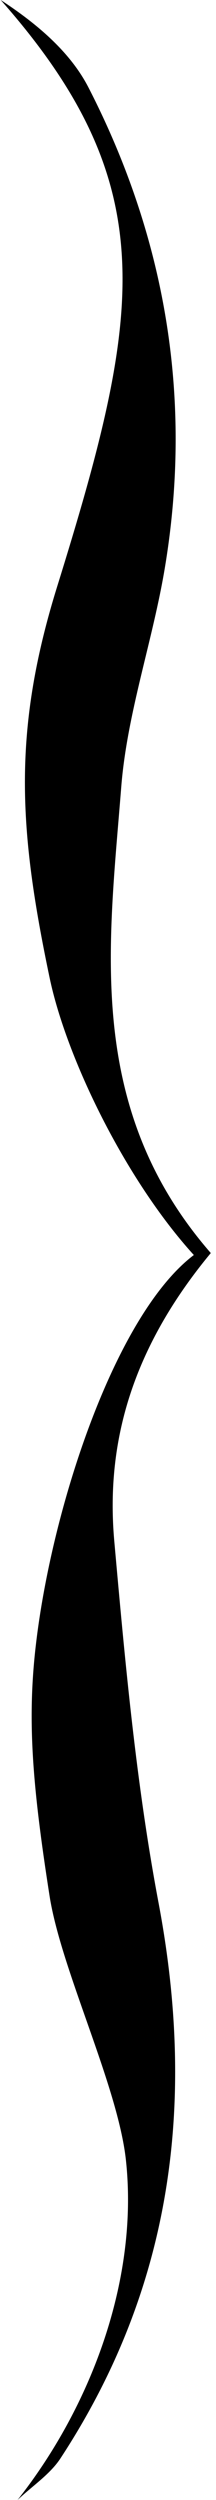<svg width="41" height="473" viewBox="0 0 41 473" fill="none" xmlns="http://www.w3.org/2000/svg">
<path d="M40.012 237.075C16.098 209.654 20.639 178.925 23.015 148.886C24.127 134.875 29.032 121.165 31.331 107.189C36.543 75.681 31.6 45.306 16.787 16.541C13.453 10.084 7.456 4.777 0.136 -6.09735e-06C31.274 35.169 26.886 59.441 10.828 111.045C2.282 138.537 3.585 157.183 9.41 184.958C12.591 200.172 23.801 223.188 36.792 237.446C22 248.645 10.004 284.539 6.862 310.757C5.137 325.034 6.057 337.311 9.41 358.717C11.595 372.675 22.364 394.63 23.896 408.641C26.33 430.878 17.554 454.991 3.317 473C6.076 470.382 9.506 468.135 11.48 465.11C32.96 432.4 37.137 397.319 30.105 360.062C25.832 337.47 23.743 314.472 21.693 291.58C19.988 272.474 25.372 254.713 40.012 237.075Z" fill="black"/>
</svg>
